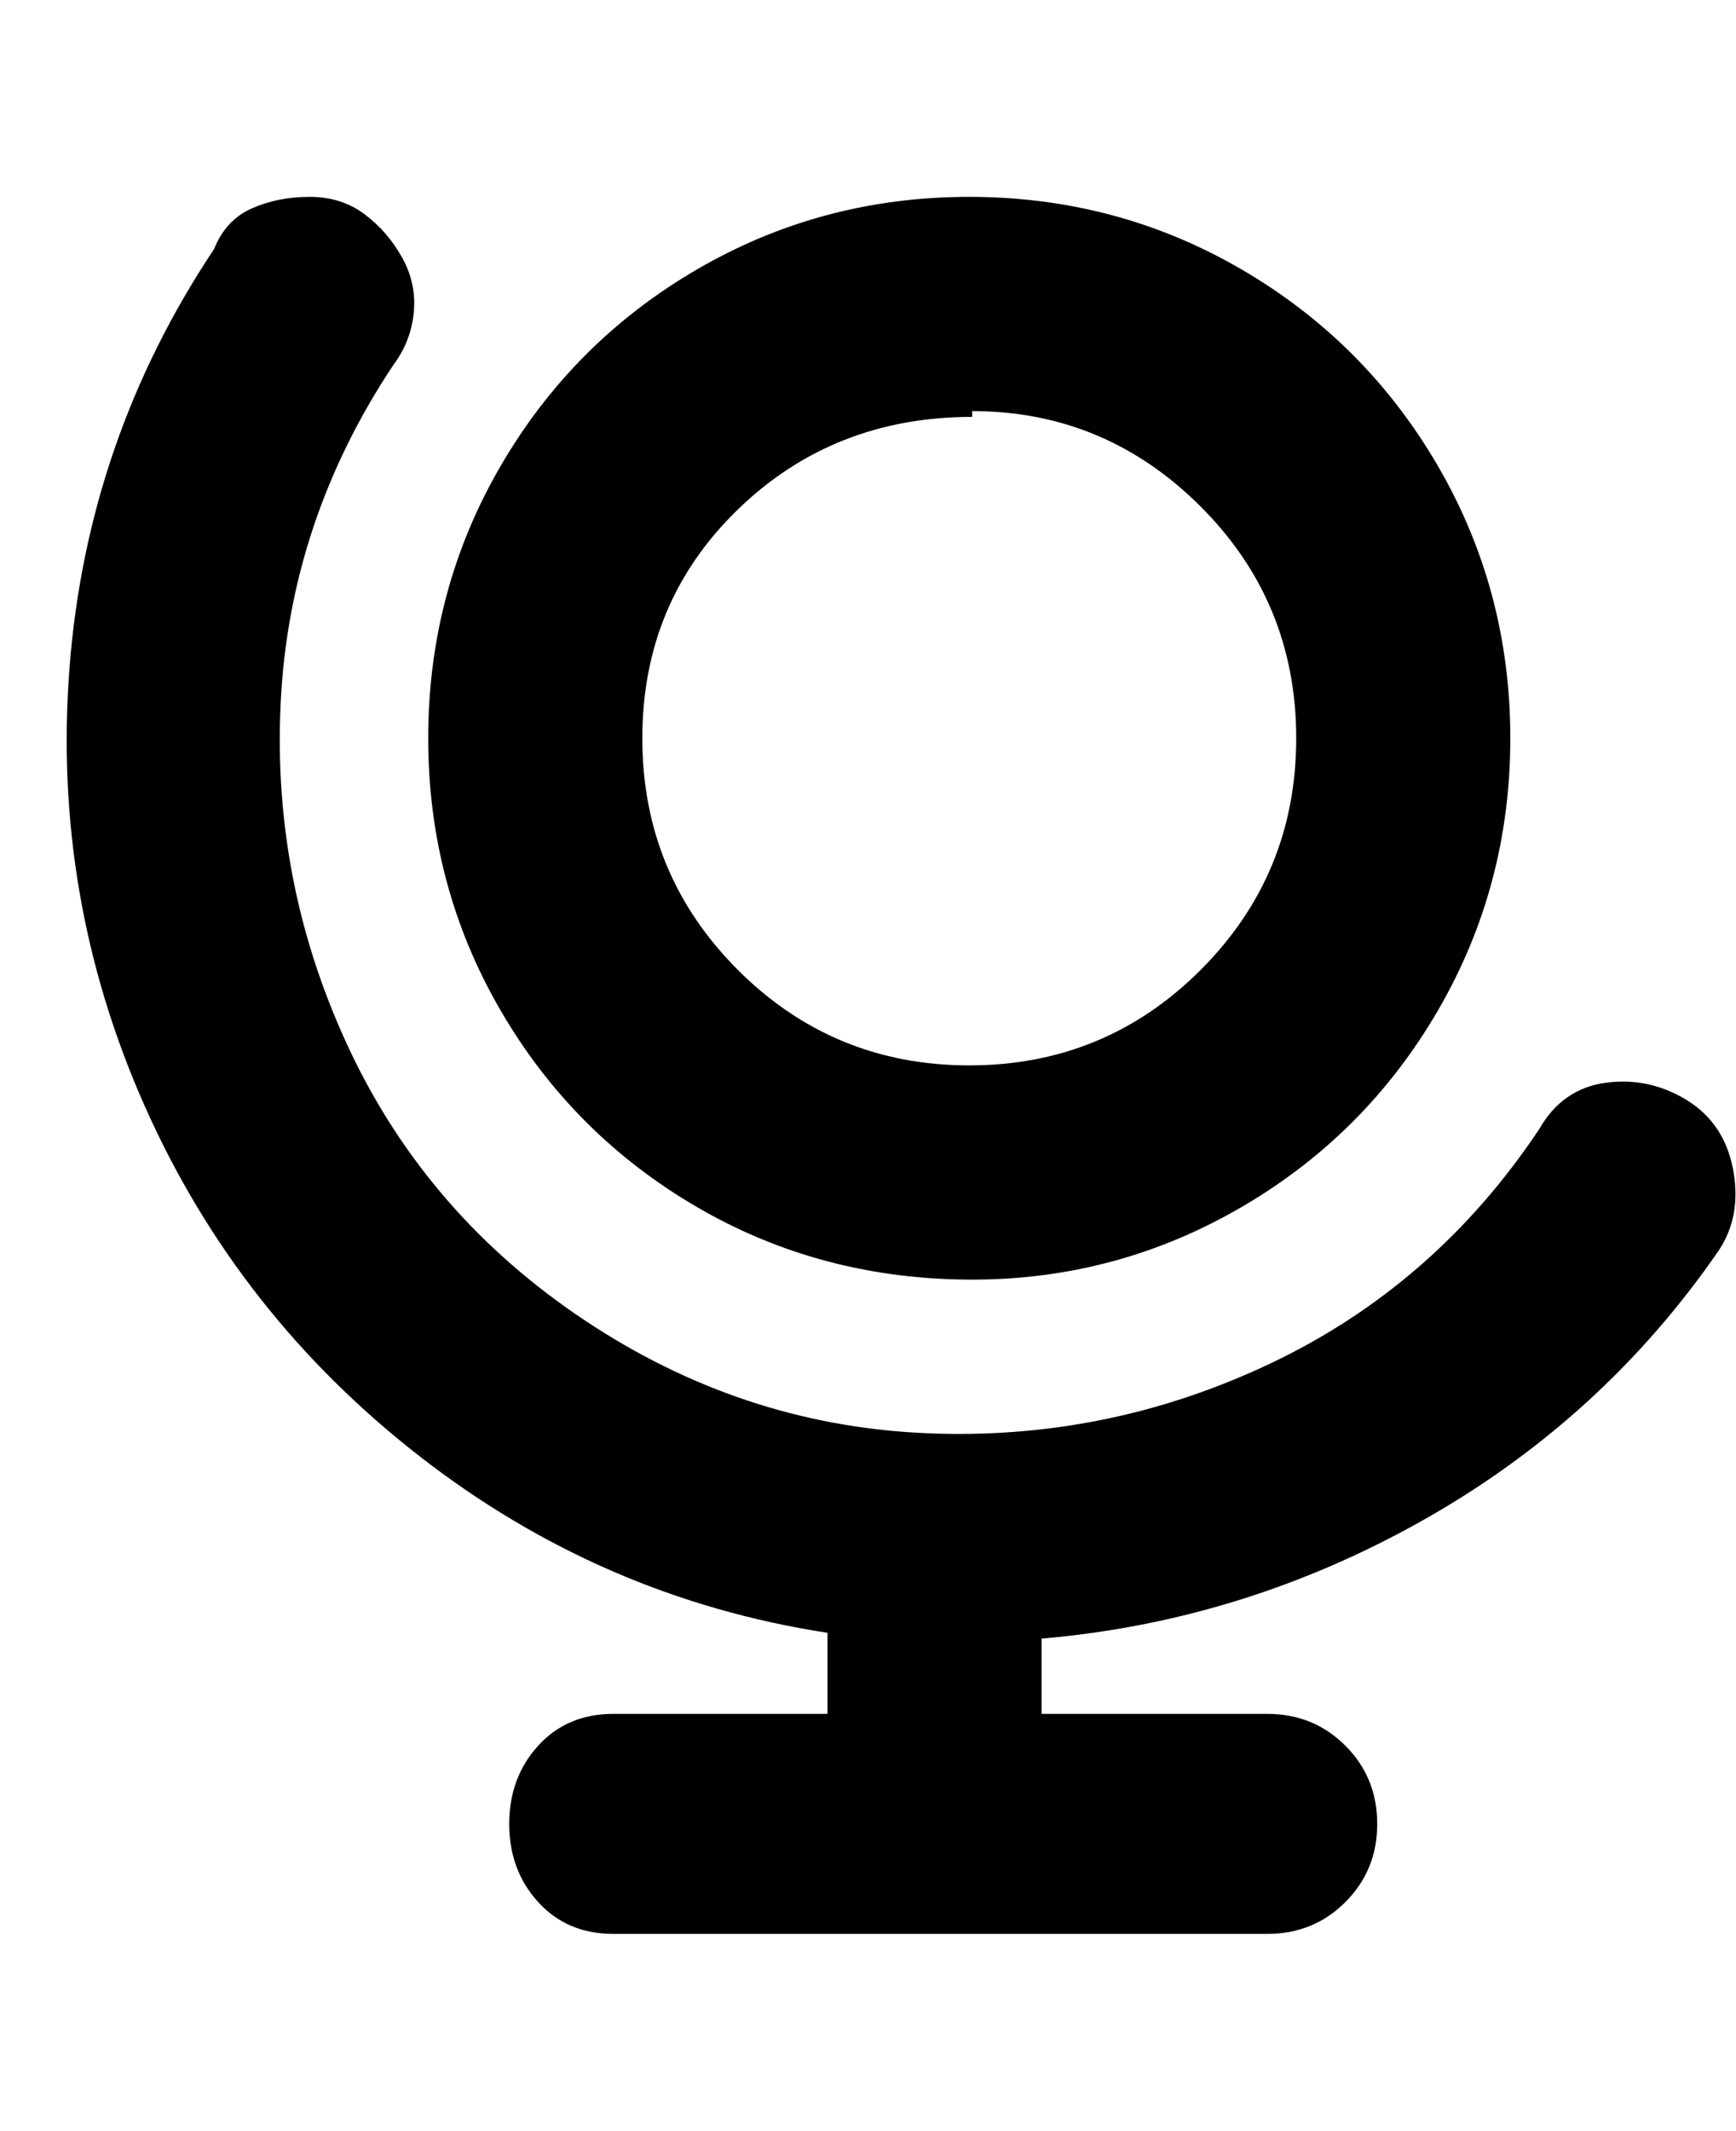 <svg viewBox="0 0 300 368" xmlns="http://www.w3.org/2000/svg"><path d="M168 221q25 0 46.5-12.5t34-34q12.5-21.5 12.5-47t-12.5-47q-12.5-21.5-34-34t-47-12.5q-25.5 0-47 12.5t-34 34Q74 102 74 127.5t12.5 47q12.5 21.5 34 34T168 221zm0-150q23 0 39.5 16.5t16.5 40q0 23.5-16.5 40t-40 16.5q-23.5 0-40-16.5t-16.5-40q0-23.5 16.5-39.5T168 72v-1zm129 145q-20 29-51 46.5T180 283v13h39q8 0 13.5 5.5T238 315q0 8-5.5 13.5T219 334H106q-8 0-13-5.5T88 315q0-8 5-13.5t13-5.5h37v-14q-39-6-70.5-30.5T25 191q-16-36-13-75.5T37 43q2-5 6.5-7t10-2q5.5 0 9.5 3t6.5 7.5q2.5 4.5 2 9.5T68 63q-18 27-19.5 58.5t12 60Q74 210 101 228t58.5 19.5q31.5 1.5 60-12T266 195q4-7 11.5-8t14 3q6.5 4 8 12t-2.5 14z"/></svg>
